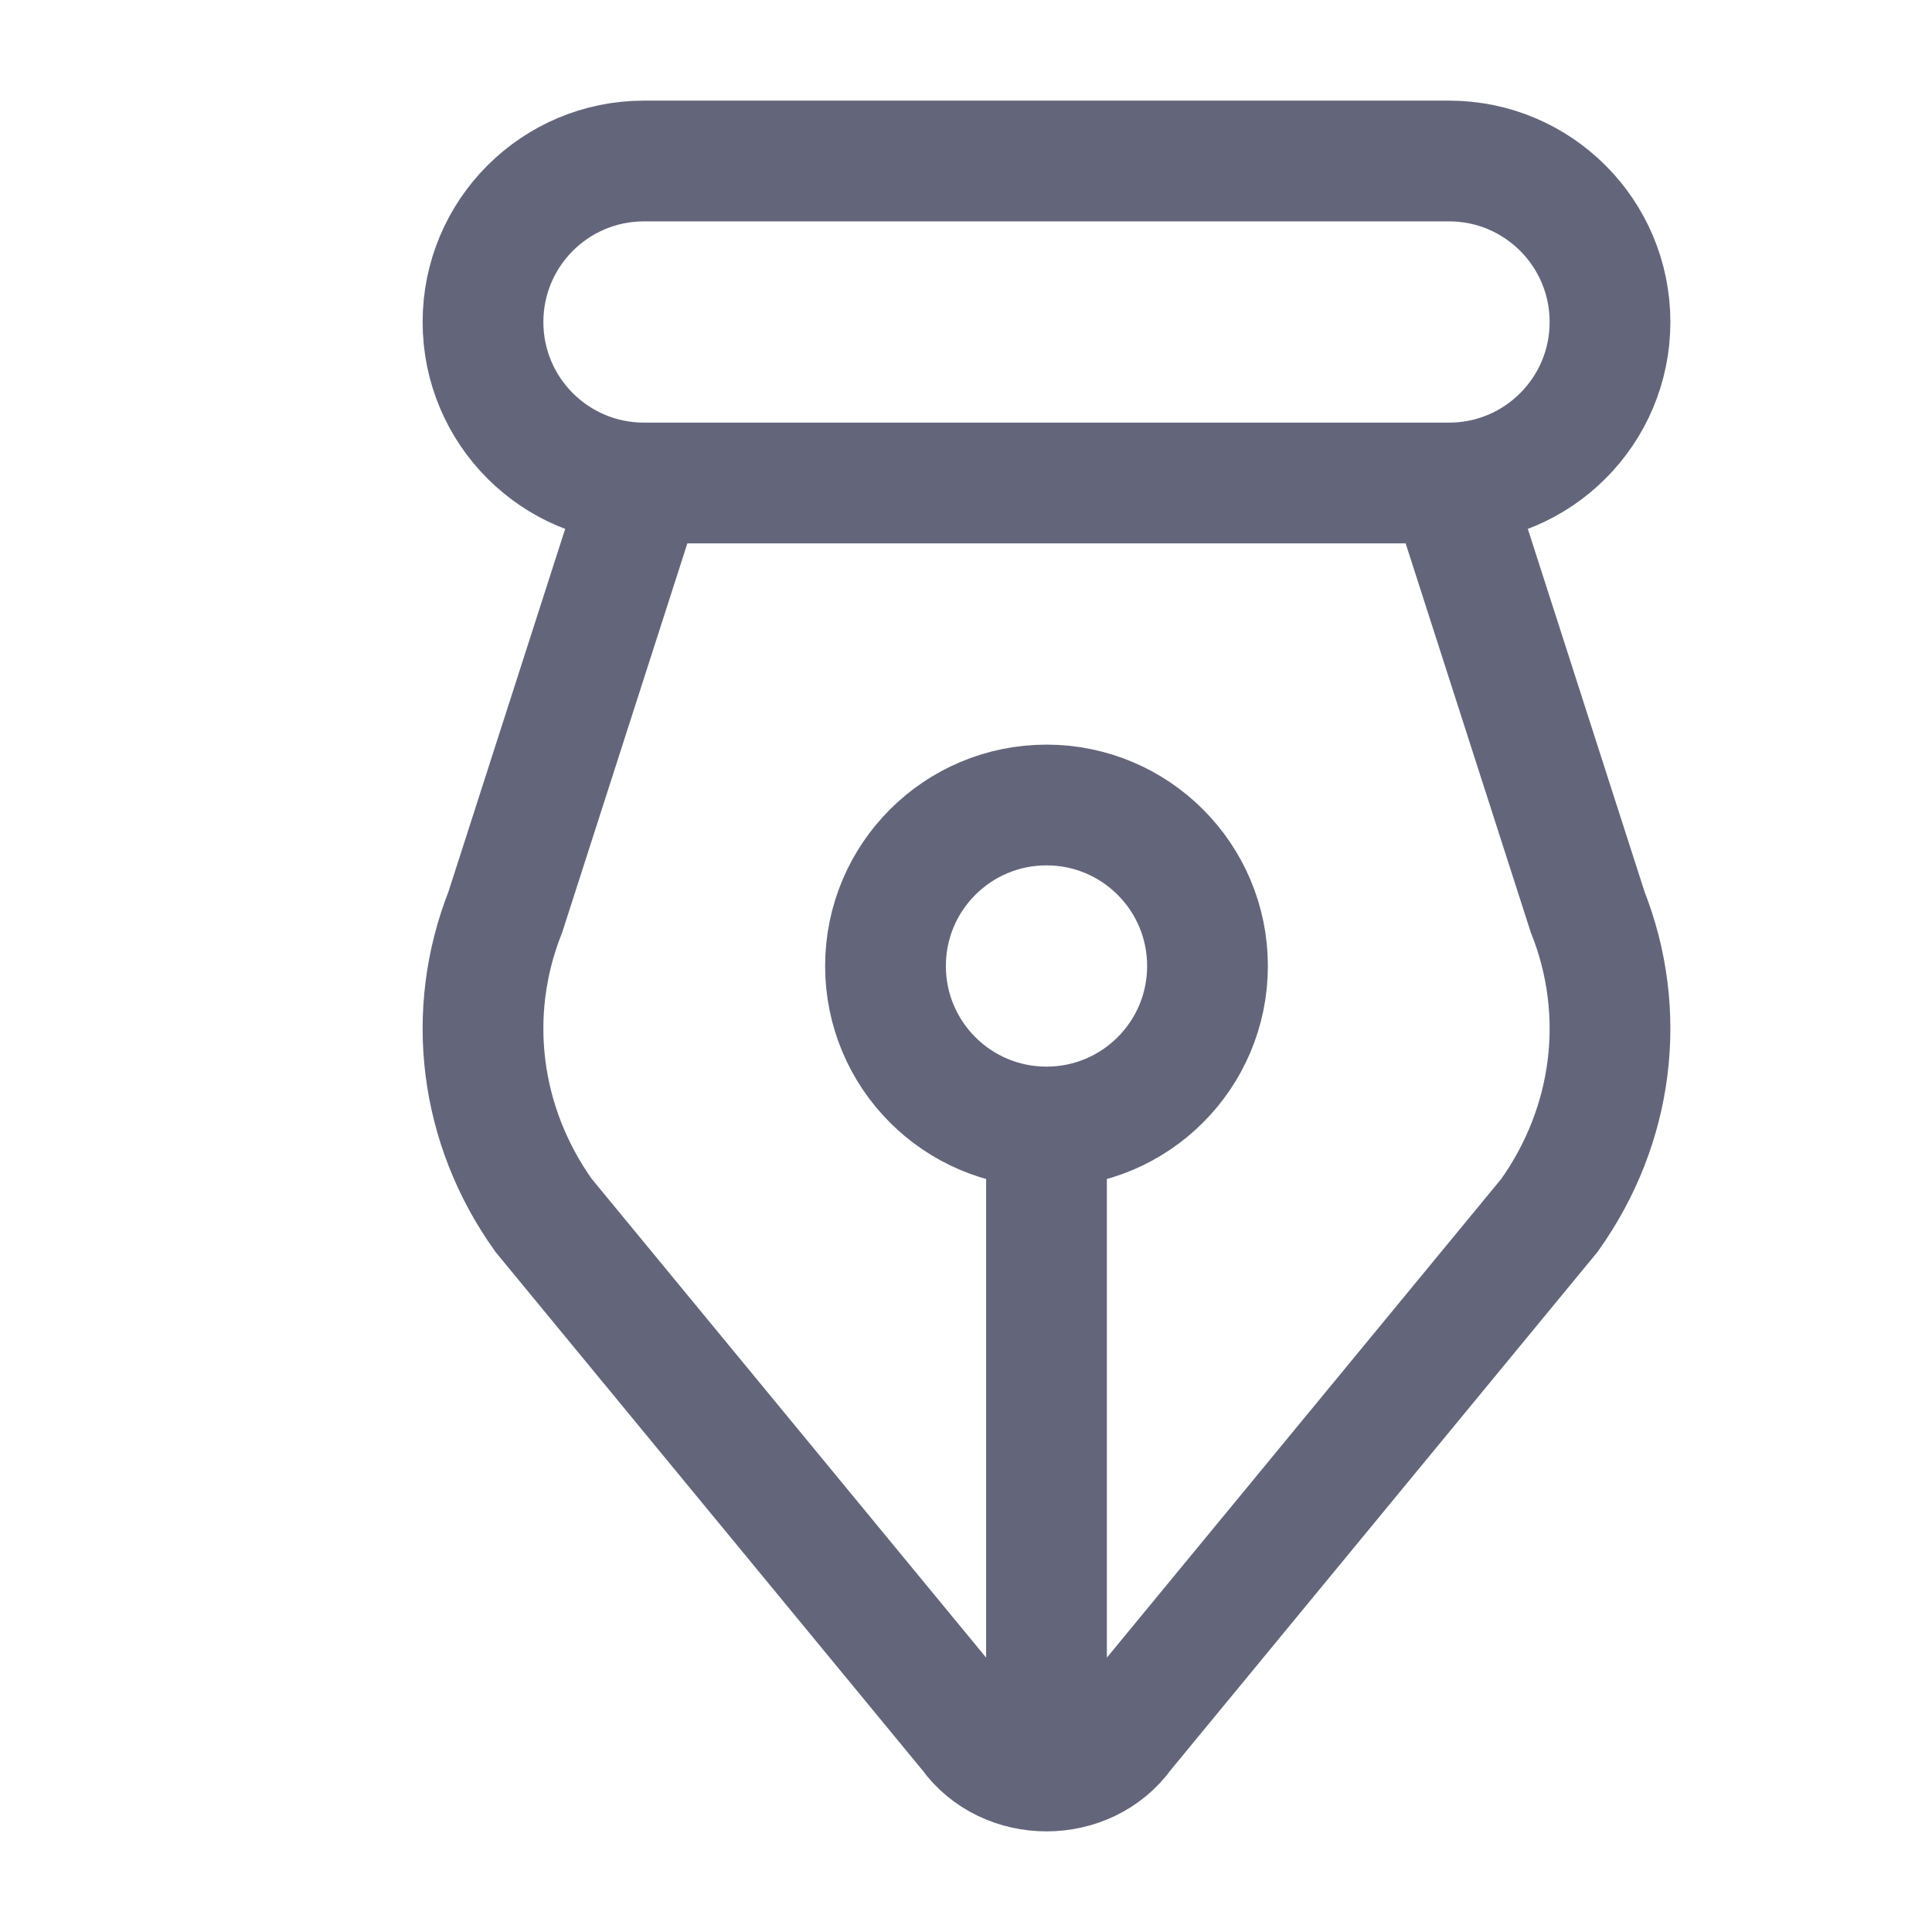 <svg width="24" height="24" viewBox="0 0 24 24" fill="none" xmlns="http://www.w3.org/2000/svg">
<path d="M13 14C14.105 14 15 13.105 15 12C15 10.895 14.105 10 13 10C11.895 10 11 10.895 11 12C11 13.105 11.895 14 13 14ZM13 14V22M8 6H18C19.105 6 20 5.105 20 4C20 2.895 19.105 2 18 2H8C6.895 2 6 2.895 6 4C6 5.105 6.895 6 8 6ZM7.992 6H18.008L19.722 11.328C20.219 12.583 20.043 13.981 19.248 15.097L13.952 21.526C13.501 22.158 12.499 22.158 12.048 21.526L6.752 15.097C5.957 13.981 5.781 12.583 6.278 11.328L7.992 6Z" stroke="#63667B" stroke-width="1.5"/>
</svg>
